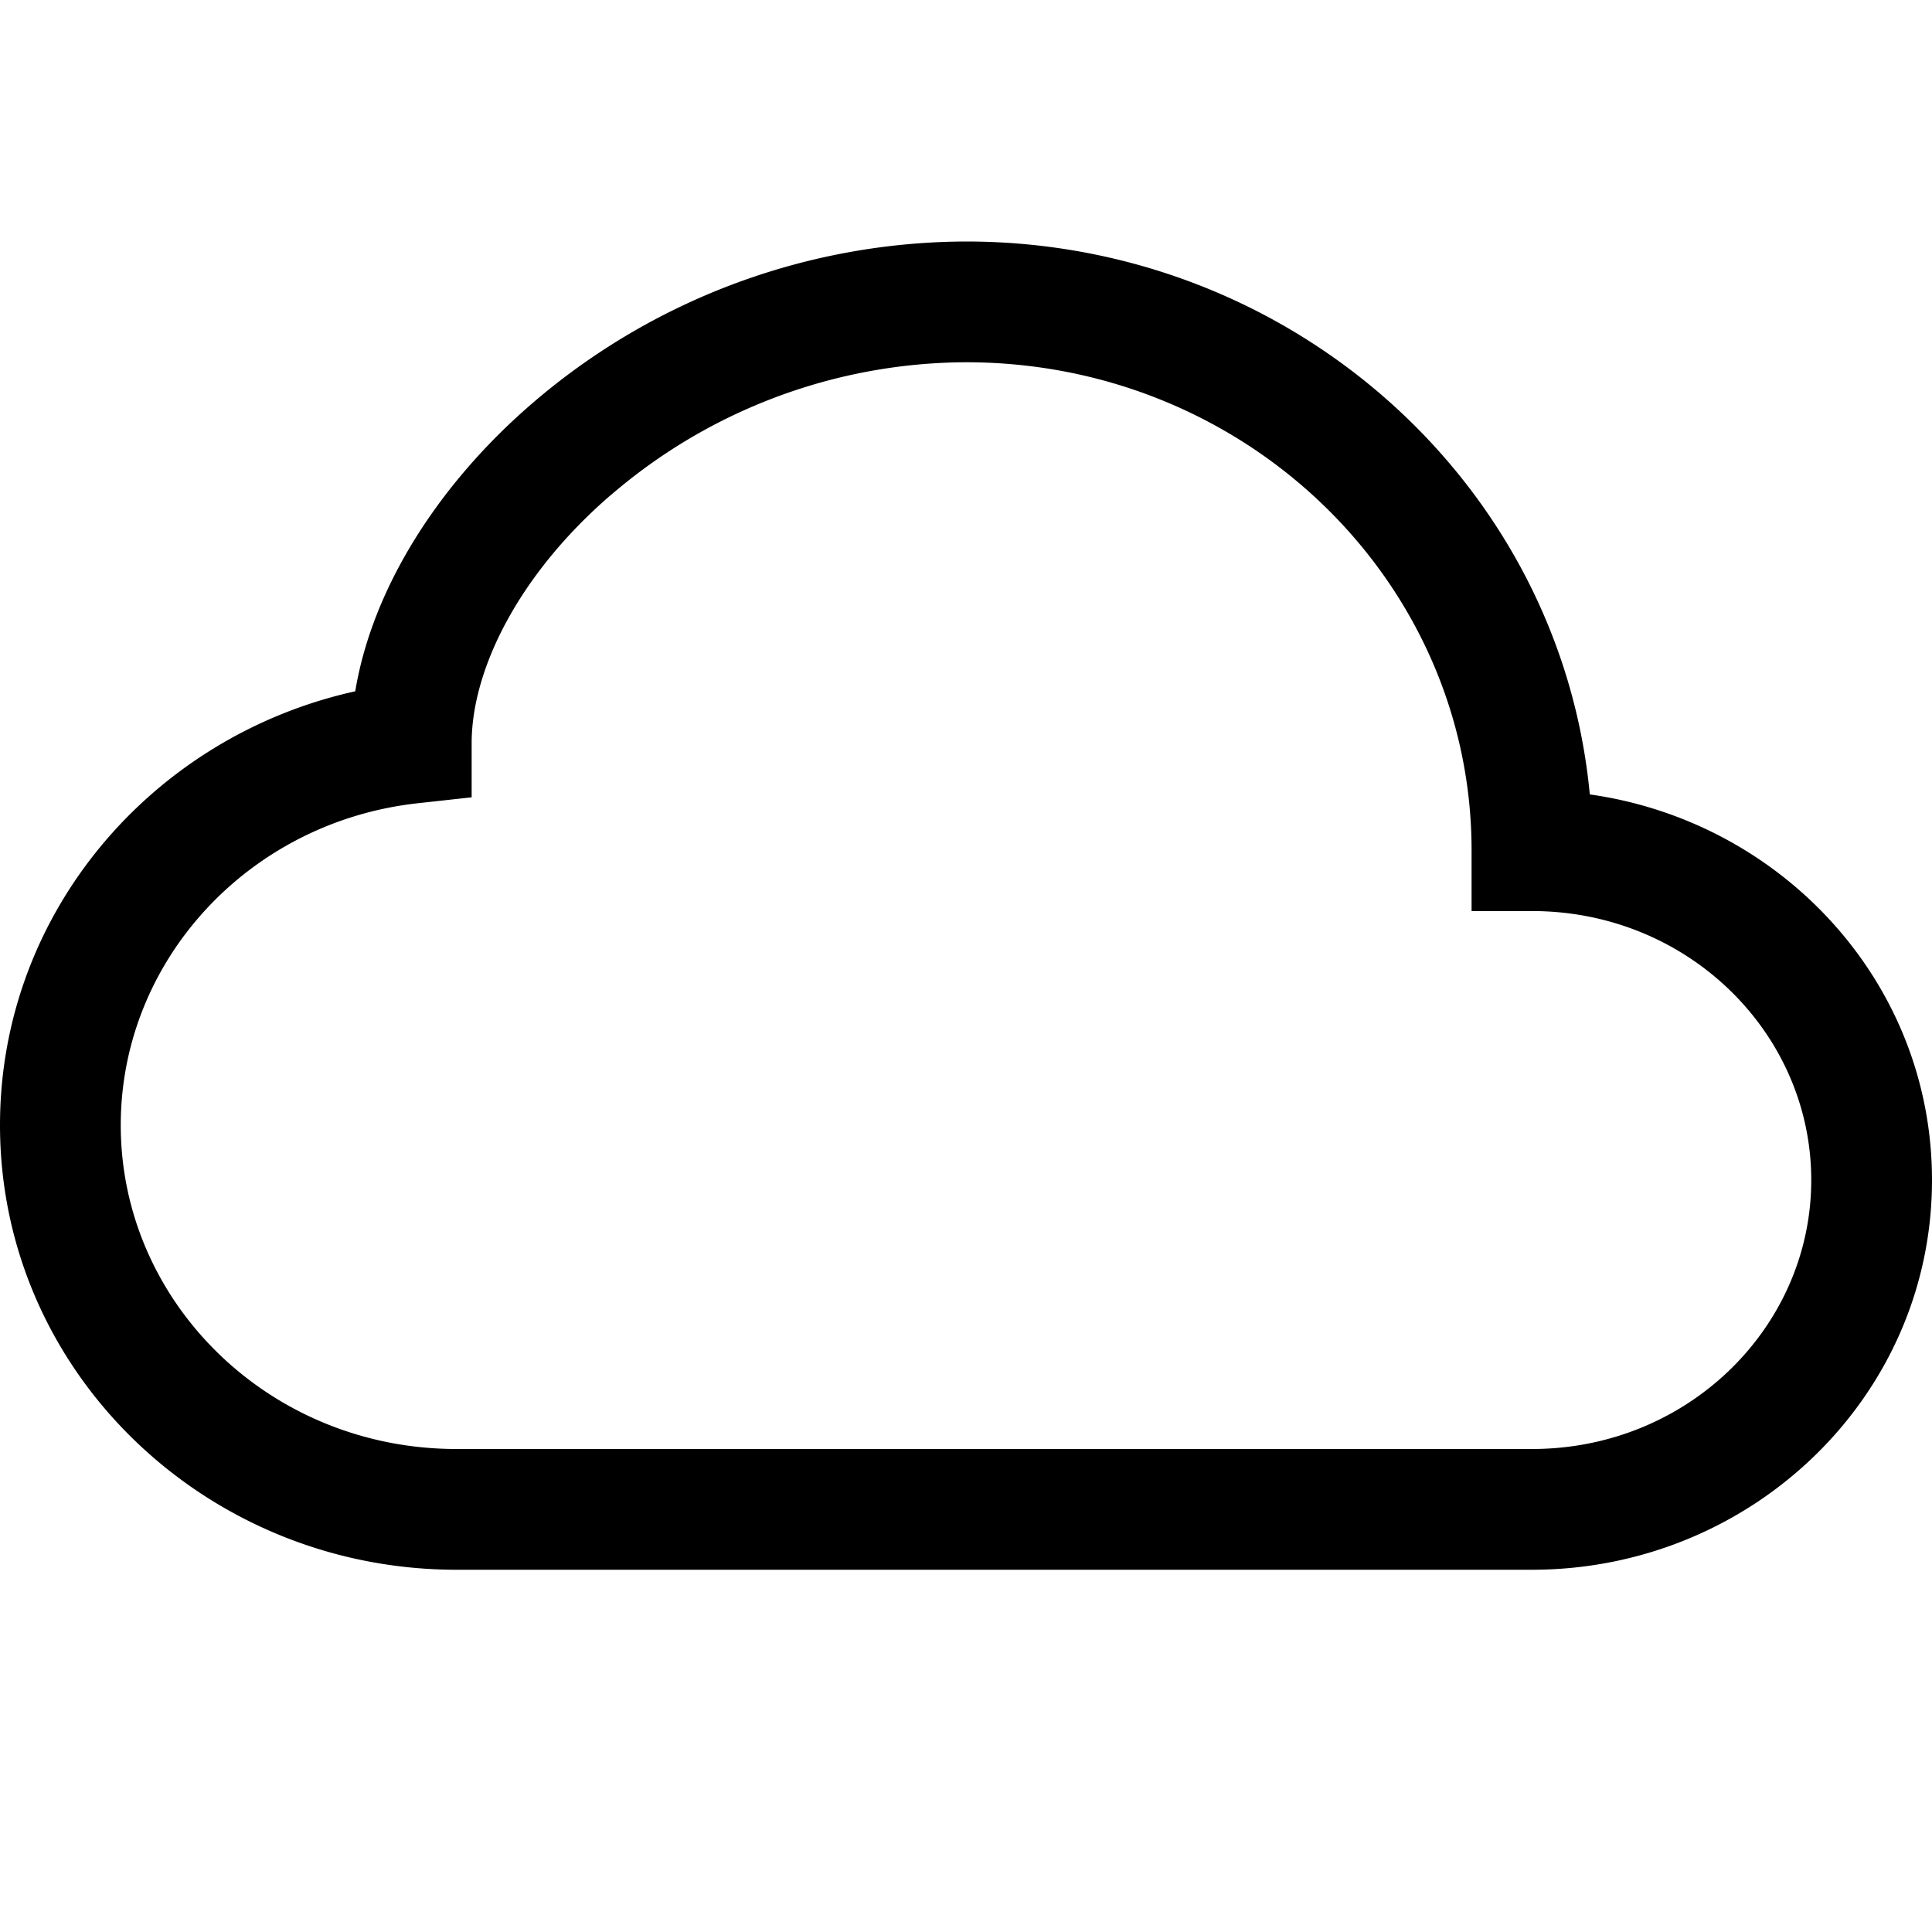 <svg viewBox="0 0 16 16" class="bi bi-cloud" width="16" height="16" fill="currentColor" xmlns="http://www.w3.org/2000/svg">
  <path fill-rule="evenodd" d="M4.406 3.342A5.53 5.53 0 0 1 8 2c2.69 0 4.923 2 5.166 4.579C14.758 6.804 16 8.137 16 9.773 16 11.569 14.502 13 12.687 13H3.781C1.708 13 0 11.366 0 9.318c0-1.763 1.266-3.223 2.942-3.593.143-.863.698-1.723 1.464-2.383zm.653.757c-.757.653-1.153 1.44-1.153 2.056v.448l-.445.049C2.064 6.805 1 7.952 1 9.318 1 10.785 2.23 12 3.781 12h8.906C13.98 12 15 10.988 15 9.773c0-1.216-1.02-2.228-2.313-2.228h-.5v-.5C12.188 4.825 10.328 3 8 3a4.53 4.53 0 0 0-2.941 1.1z"/>
</svg>